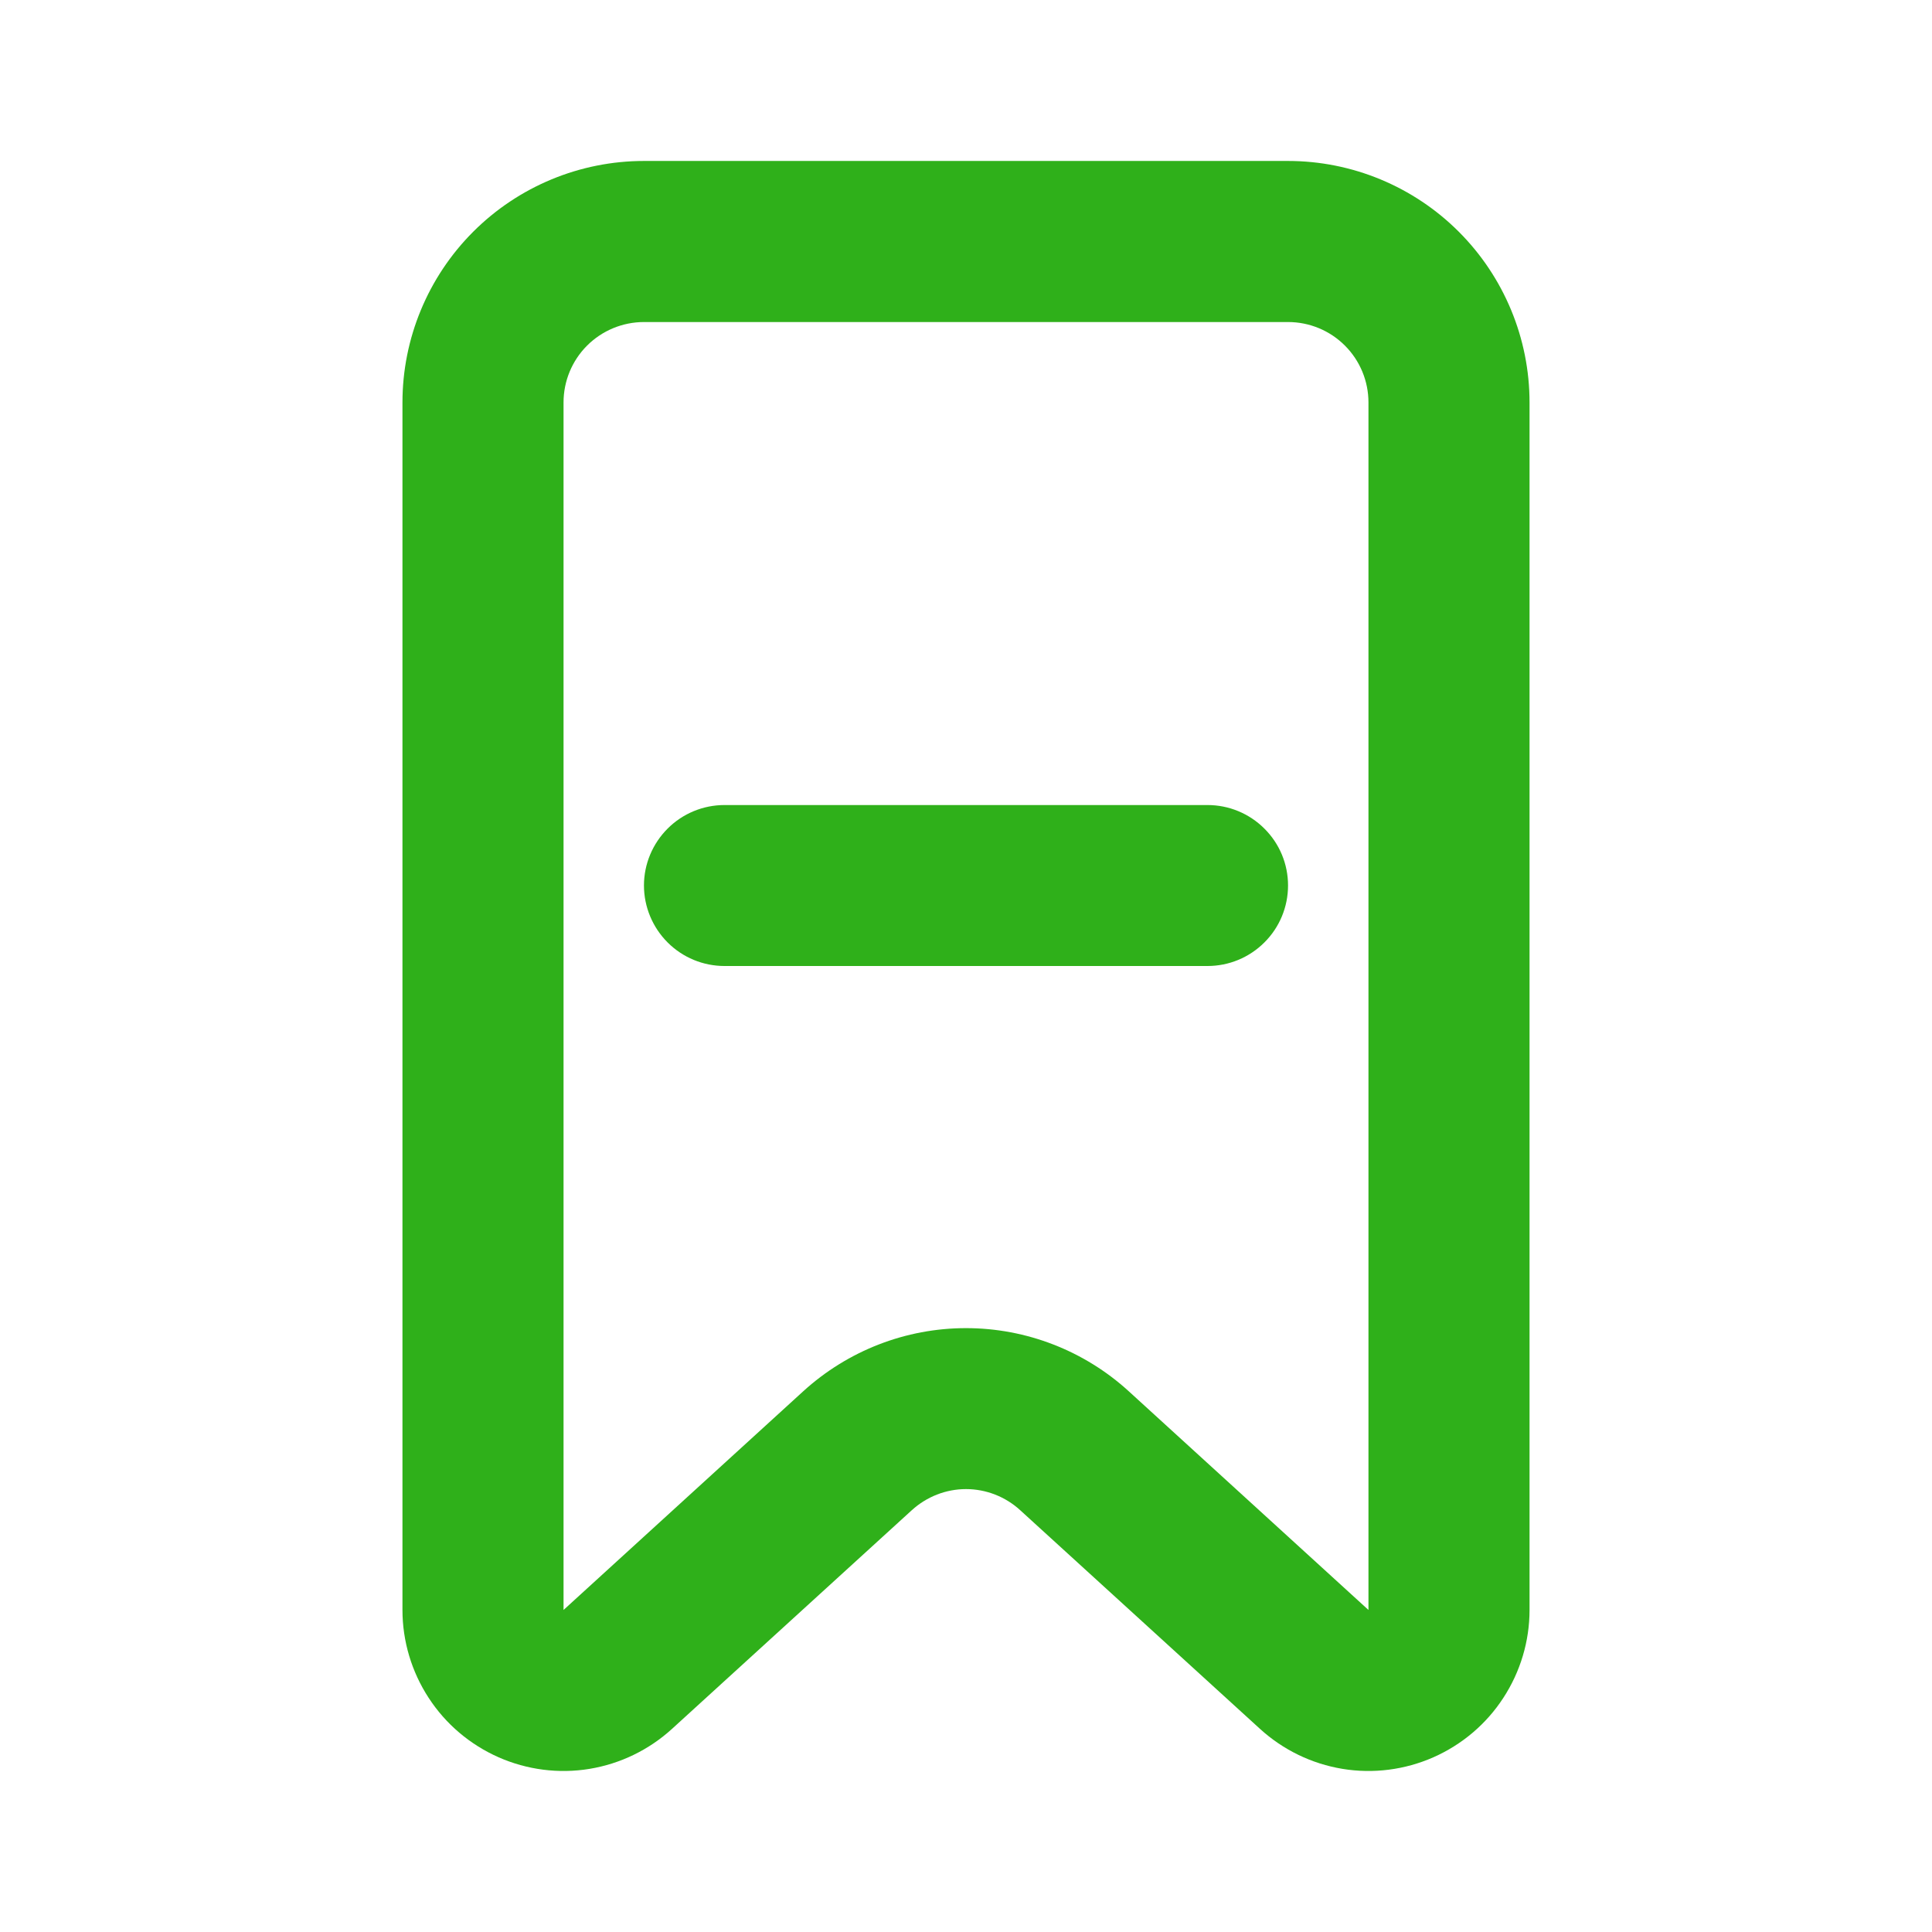 <svg width="16" height="16" viewBox="0 0 16 16" fill="none" xmlns="http://www.w3.org/2000/svg">
<path d="M5.333 2.667C5.157 2.667 4.987 2.737 4.862 2.862C4.737 2.987 4.667 3.156 4.667 3.333V13.333L6.652 11.522C7.021 11.186 7.501 10.999 8 10.999C8.499 10.999 8.98 11.186 9.348 11.522L11.333 13.333V3.333C11.333 3.156 11.263 2.987 11.138 2.862C11.013 2.737 10.844 2.667 10.667 2.667H5.333ZM5.333 1.333H10.667C11.197 1.333 11.706 1.544 12.081 1.919C12.456 2.294 12.667 2.803 12.667 3.333V13.333C12.667 13.592 12.591 13.845 12.45 14.061C12.309 14.278 12.108 14.448 11.871 14.553C11.635 14.657 11.373 14.691 11.118 14.649C10.863 14.607 10.626 14.492 10.435 14.318L8.449 12.507C8.327 12.395 8.166 12.332 8 12.332C7.834 12.332 7.674 12.395 7.551 12.507L5.565 14.318C5.374 14.492 5.137 14.607 4.882 14.649C4.627 14.691 4.365 14.657 4.129 14.553C3.892 14.448 3.691 14.278 3.55 14.061C3.409 13.845 3.333 13.592 3.333 13.333V3.333C3.333 2.803 3.544 2.294 3.919 1.919C4.294 1.544 4.803 1.333 5.333 1.333V1.333ZM6 6.667H10C10.177 6.667 10.346 6.737 10.471 6.862C10.597 6.987 10.667 7.156 10.667 7.333C10.667 7.51 10.597 7.68 10.471 7.805C10.346 7.93 10.177 8 10 8H6C5.823 8 5.654 7.93 5.529 7.805C5.404 7.68 5.333 7.51 5.333 7.333C5.333 7.156 5.404 6.987 5.529 6.862C5.654 6.737 5.823 6.667 6 6.667Z" fill="#2FB01A"/>
</svg>

